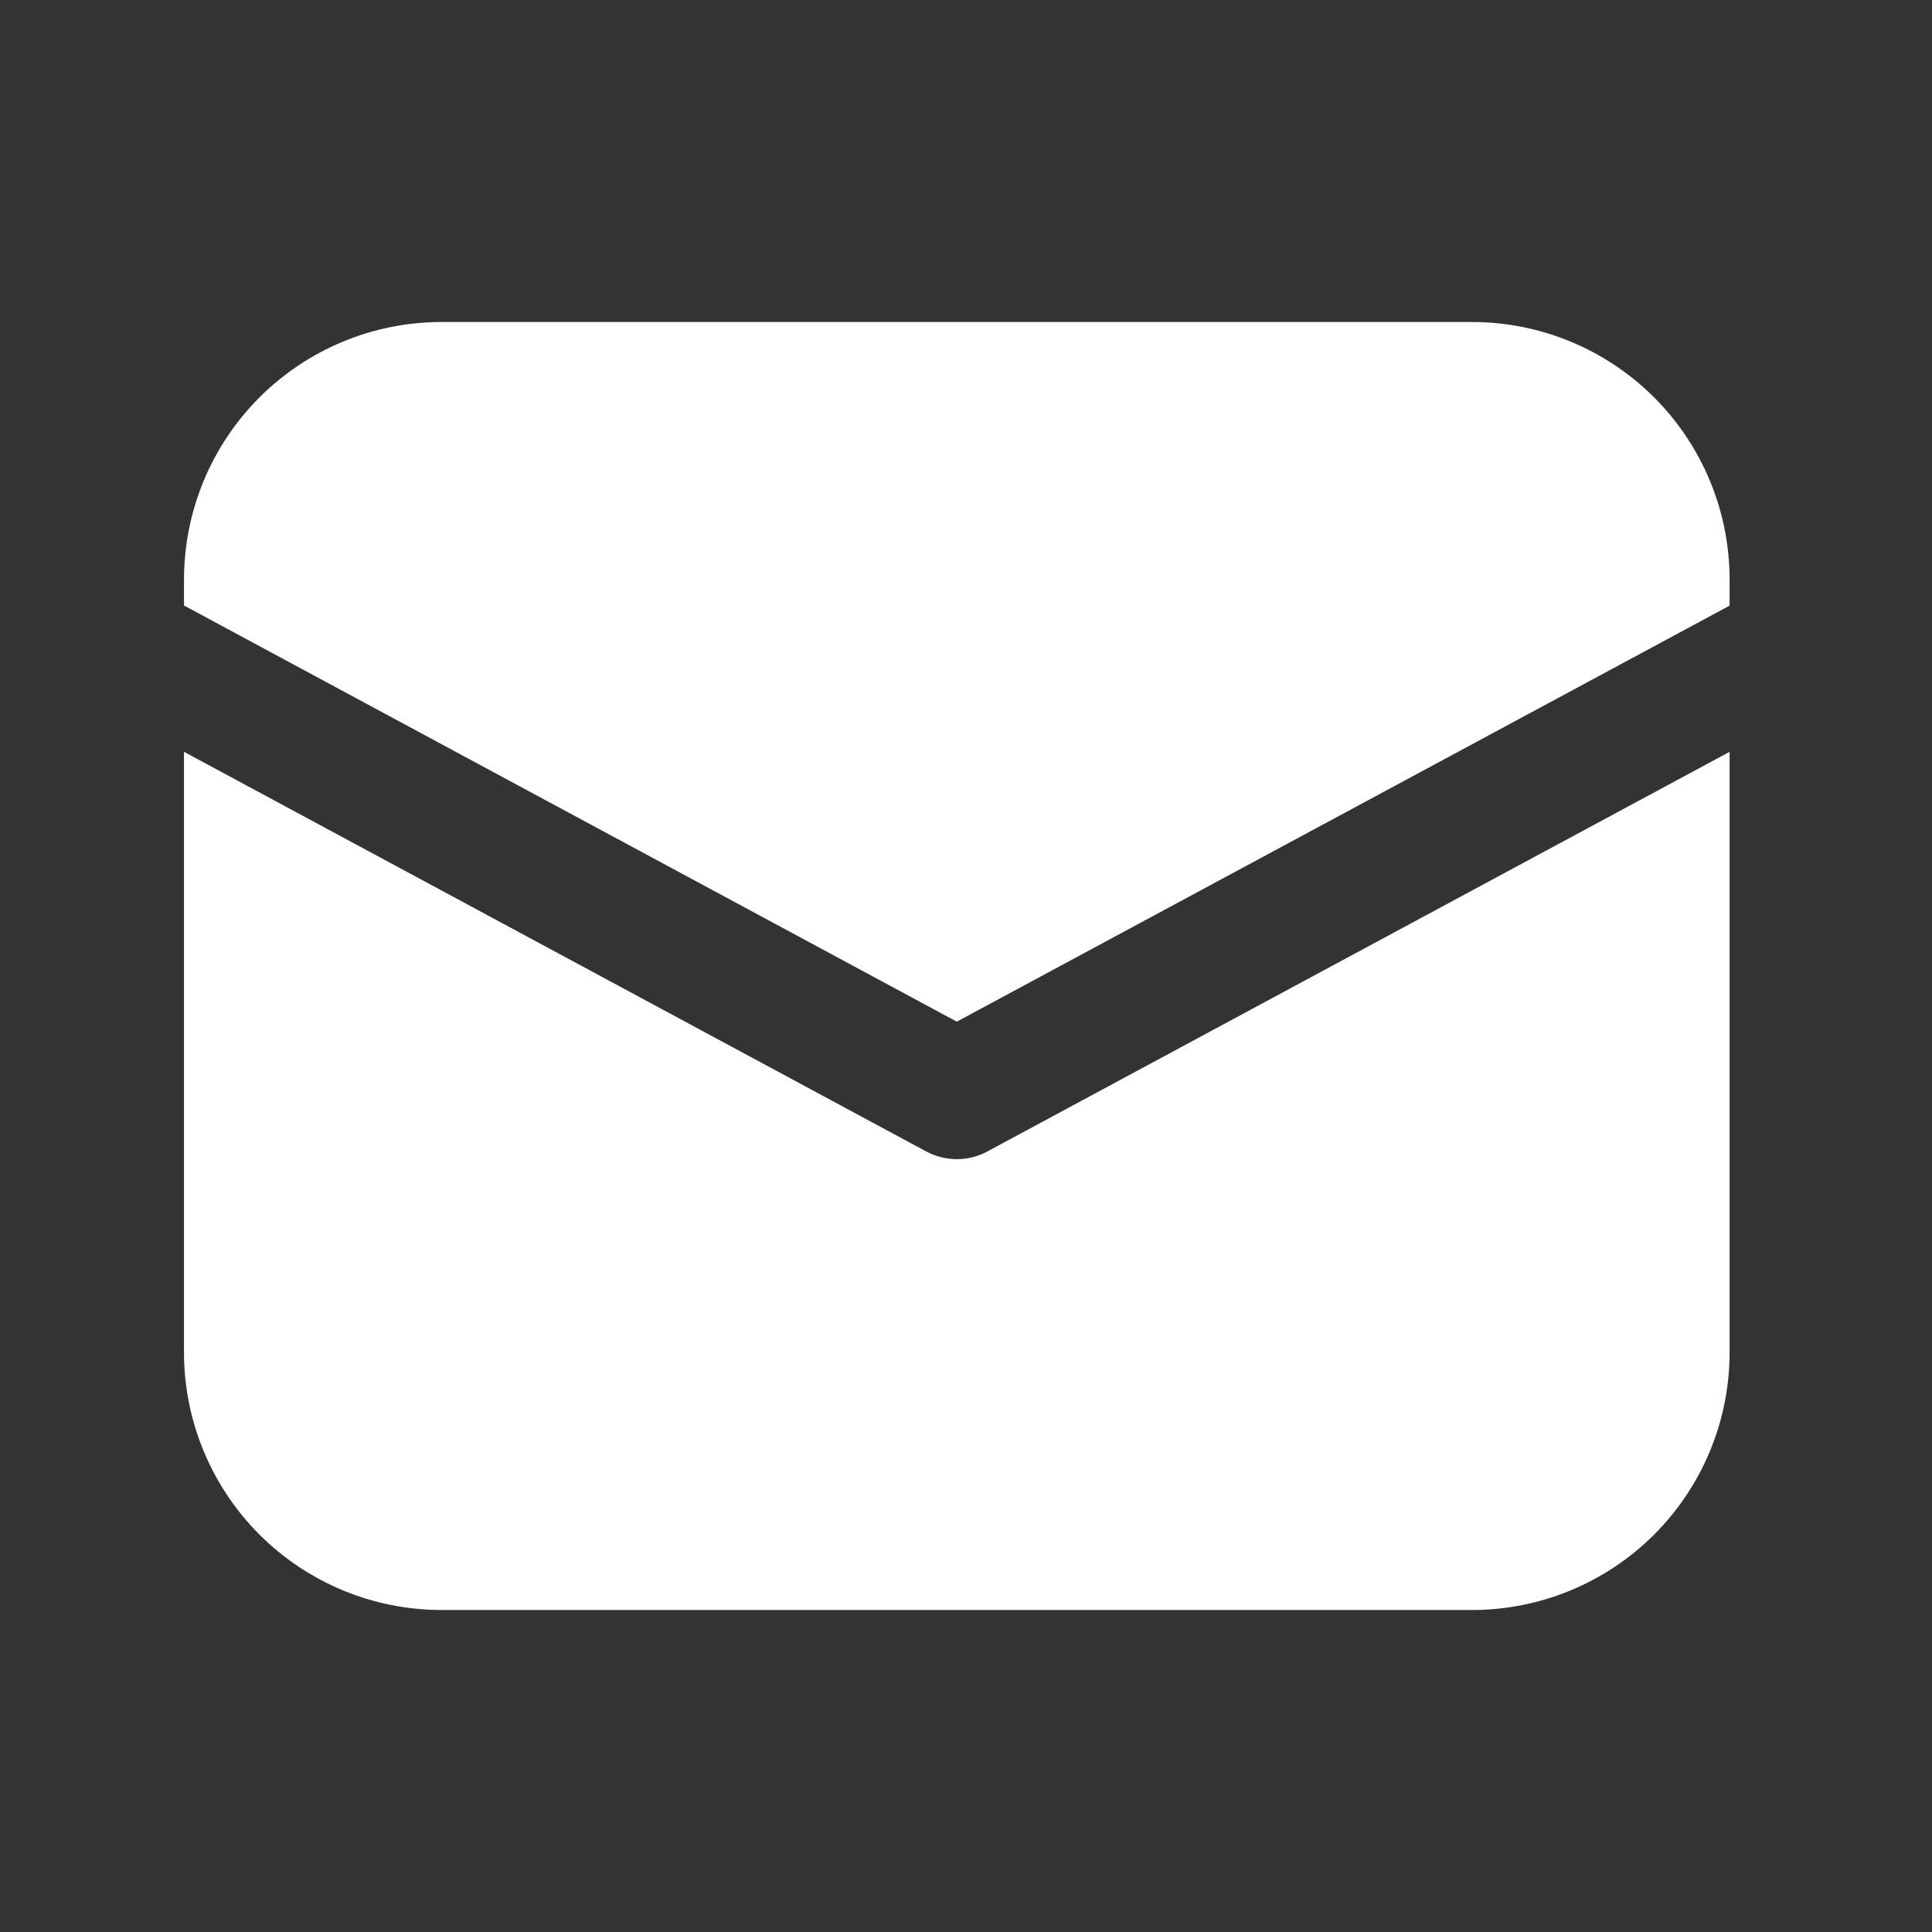 <svg width="42" height="42" viewBox="0 0 42 42" fill="#fff" xmlns="http://www.w3.org/2000/svg">
<rect x="0" y="0" width="42" height="42" fill="#333333" stroke="none"/>
<path d="M9.6 7C8.115 7 6.69 7.59 5.64 8.64C4.59 9.69 4 11.115 4 12.6V13.163L20.8 22.21L37.6 13.166V12.6C37.6 11.115 37.01 9.69 35.96 8.64C34.91 7.59 33.485 7 32 7H9.6ZM37.6 16.344L21.464 25.032C21.26 25.142 21.032 25.199 20.8 25.199C20.568 25.199 20.34 25.142 20.136 25.032L4 16.344V29.4C4 30.885 4.59 32.31 5.64 33.36C6.69 34.41 8.115 35 9.6 35H32C33.485 35 34.91 34.41 35.96 33.36C37.01 32.31 37.6 30.885 37.6 29.4V16.344Z" fill="white"/>
</svg>
